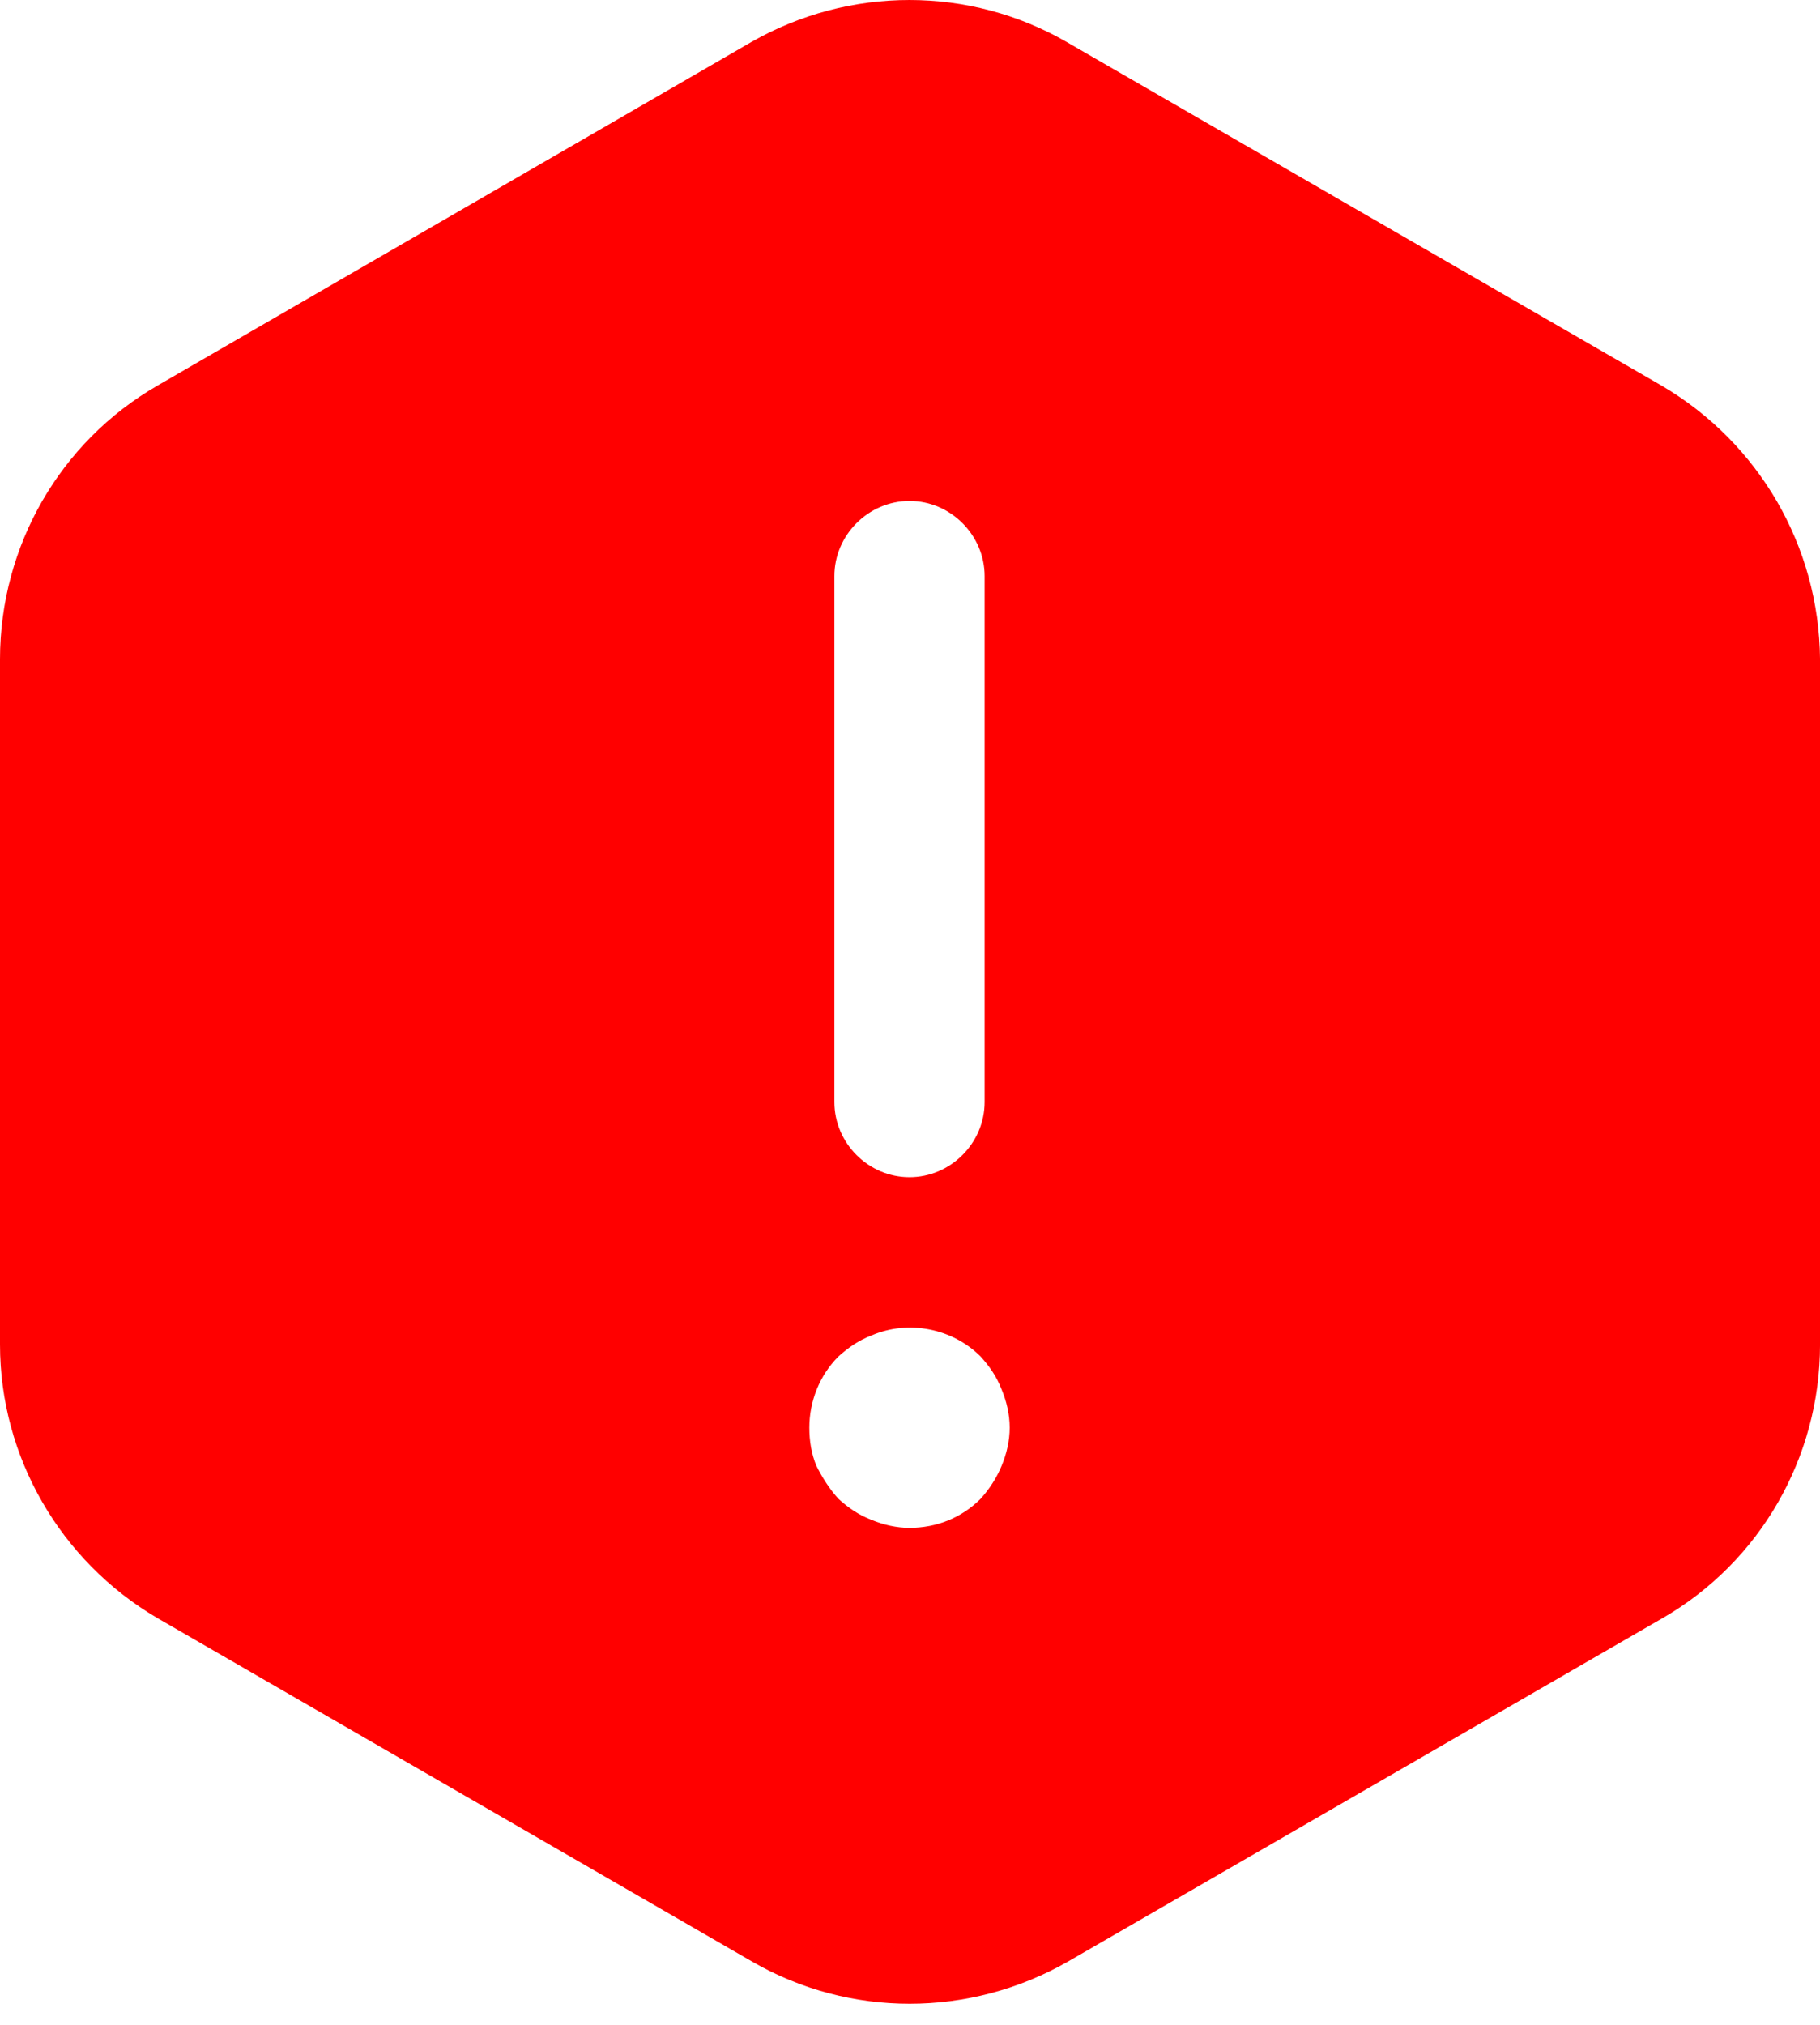 <svg width="80" height="89" viewBox="0 0 80 89" fill="none" xmlns="http://www.w3.org/2000/svg">
<path d="M73.044 16.951L46.891 1.849C42.62 -0.616 37.337 -0.616 33.022 1.849L6.913 16.951C2.642 19.417 0 23.996 0 28.971V59.087C0 64.018 2.642 68.597 6.913 71.107L33.066 86.209C37.337 88.674 42.62 88.674 46.935 86.209L73.088 71.107C77.359 68.641 80.001 64.062 80.001 59.087V28.971C79.957 23.996 77.315 19.461 73.044 16.951ZM36.676 25.317C36.676 23.512 38.173 22.015 39.978 22.015C41.783 22.015 43.28 23.512 43.28 25.317V48.432C43.28 50.237 41.783 51.734 39.978 51.734C38.173 51.734 36.676 50.237 36.676 48.432V25.317ZM44.029 64.414C43.809 64.943 43.501 65.427 43.104 65.867C42.268 66.704 41.167 67.144 39.978 67.144C39.406 67.144 38.834 67.012 38.305 66.792C37.733 66.572 37.292 66.264 36.852 65.867C36.456 65.427 36.148 64.943 35.883 64.414C35.663 63.886 35.575 63.314 35.575 62.741C35.575 61.597 36.016 60.452 36.852 59.615C37.292 59.219 37.733 58.911 38.305 58.691C39.934 57.986 41.871 58.382 43.104 59.615C43.501 60.056 43.809 60.496 44.029 61.068C44.249 61.597 44.381 62.169 44.381 62.741C44.381 63.314 44.249 63.886 44.029 64.414Z" fill="#FF0000"/>
</svg>
